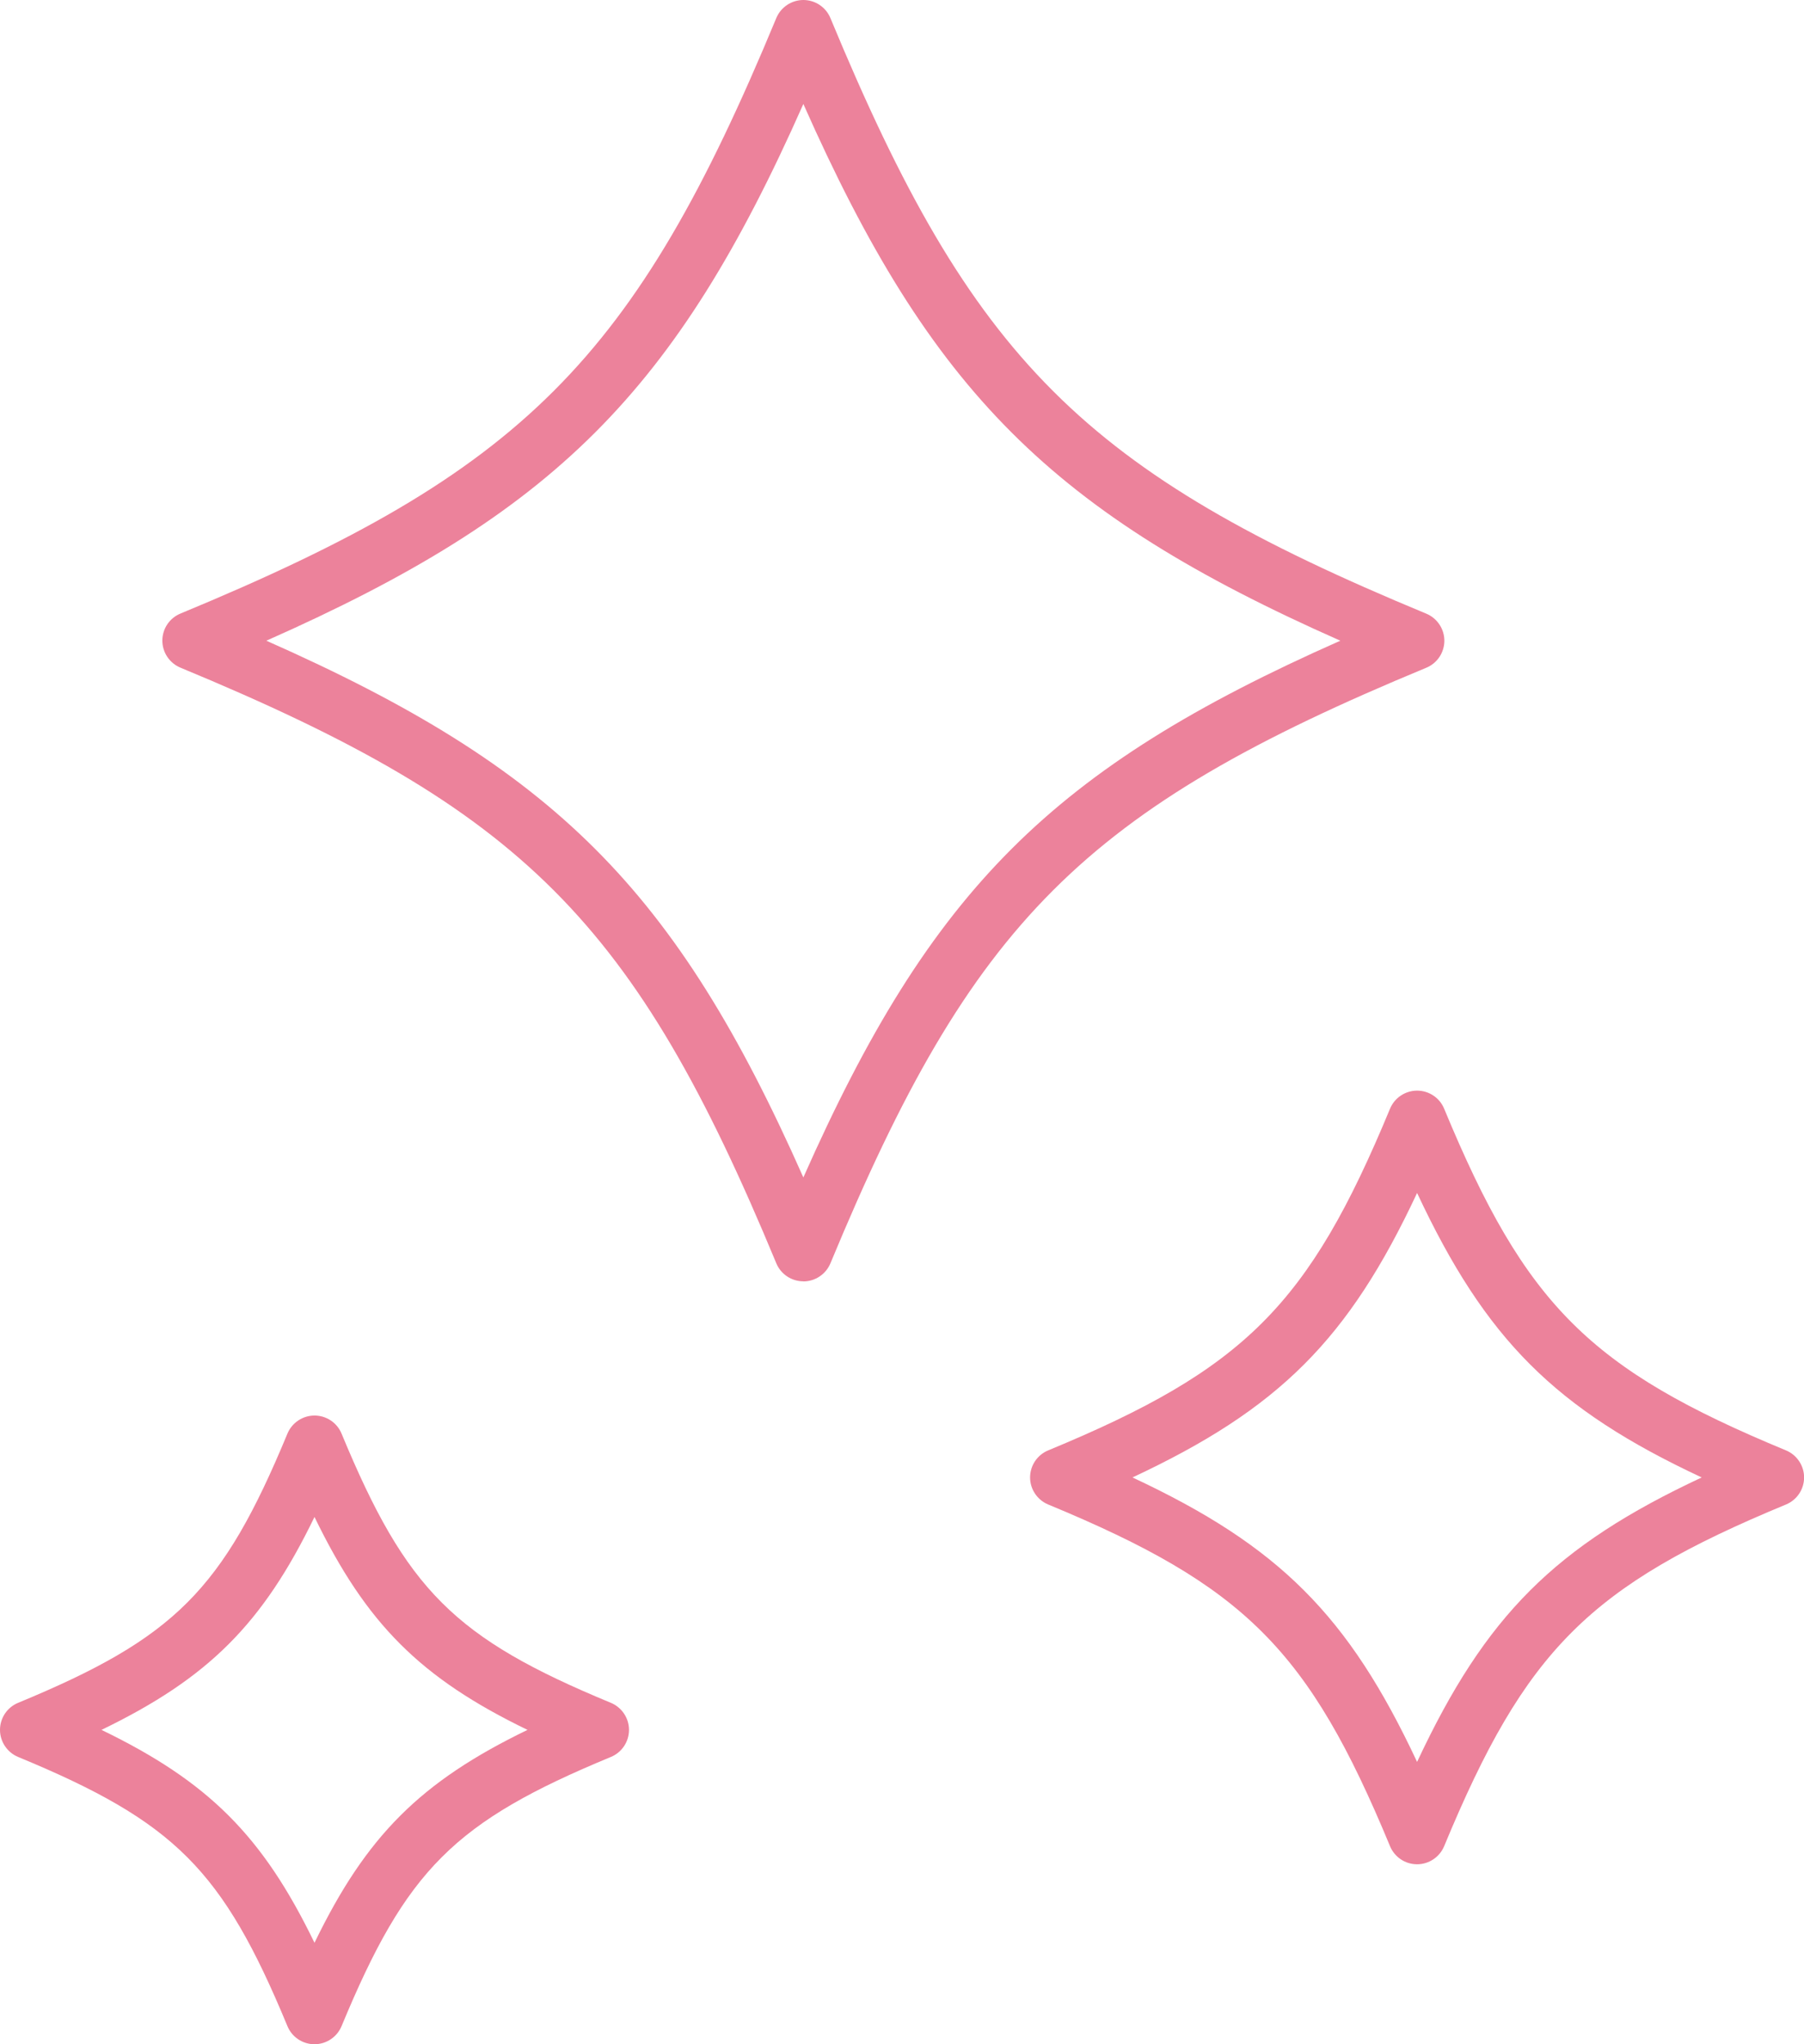 <svg width="135" height="153" viewBox="0 0 135 153" fill="none" xmlns="http://www.w3.org/2000/svg">
<g clip-path="url(#clip0_239_2)">
<path d="M60.118 95.9C59.233 95.9 58.429 95.367 58.091 94.543C47.475 68.921 39.144 60.592 13.508 49.973C12.69 49.636 12.149 48.832 12.149 47.947C12.149 47.062 12.683 46.258 13.508 45.92C39.144 35.308 47.475 26.979 58.091 1.358C58.429 0.54 59.233 0 60.118 0C61.003 0 61.807 0.534 62.145 1.358C72.76 26.979 81.092 35.308 106.728 45.927C107.546 46.265 108.087 47.069 108.087 47.953C108.087 48.838 107.553 49.642 106.728 49.98C81.099 60.592 72.767 68.921 62.145 94.549C61.807 95.367 61.003 95.907 60.118 95.907V95.9ZM19.933 47.953C41.509 57.505 50.563 66.563 60.118 88.125C69.672 66.557 78.734 57.505 100.302 47.953C78.727 38.402 69.672 29.344 60.118 7.782C50.563 29.35 41.502 38.402 19.933 47.953Z" fill="#EC829B"/>
<path d="M106.046 139.531C105.161 139.531 104.357 138.997 104.019 138.173C97.931 123.474 93.147 118.691 78.443 112.605C77.626 112.267 77.085 111.464 77.085 110.579C77.085 109.694 77.619 108.89 78.443 108.552C93.147 102.466 97.931 97.683 104.019 82.985C104.357 82.167 105.161 81.627 106.046 81.627C106.931 81.627 107.735 82.161 108.073 82.985C114.161 97.683 118.945 102.466 133.649 108.552C134.466 108.89 135.007 109.694 135.007 110.579C135.007 111.464 134.473 112.267 133.649 112.605C118.945 118.691 114.161 123.474 108.073 138.173C107.735 138.99 106.931 139.531 106.046 139.531ZM84.748 110.579C95.714 115.706 100.91 120.9 106.046 131.87C111.175 120.907 116.371 115.713 127.344 110.579C116.377 105.452 111.181 100.257 106.046 89.287C100.917 100.25 95.721 105.445 84.748 110.579Z" fill="#EC829B"/>
<path d="M23.535 153C22.65 153 21.846 152.466 21.508 151.642C16.656 139.929 13.075 136.349 1.358 131.499C0.541 131.161 0 130.357 0 129.472C0 128.587 0.534 127.784 1.358 127.446C13.075 122.596 16.656 119.016 21.508 107.303C21.846 106.485 22.65 105.945 23.535 105.945C24.42 105.945 25.224 106.478 25.562 107.303C30.414 119.016 33.995 122.596 45.712 127.446C46.529 127.784 47.07 128.587 47.07 129.472C47.07 130.357 46.536 131.161 45.712 131.499C33.995 136.349 30.414 139.929 25.562 151.642C25.224 152.46 24.42 153 23.535 153ZM7.595 129.472C15.602 133.35 19.656 137.403 23.535 145.407C27.413 137.403 31.468 133.35 39.475 129.472C31.468 125.595 27.413 121.542 23.535 113.537C19.656 121.542 15.602 125.595 7.595 129.472Z" fill="#EC829B"/>
</g>
<defs>
<clipPath id="clip0_239_2">
<rect width="135" height="153" fill="white"/>
</clipPath>
</defs>
</svg>
